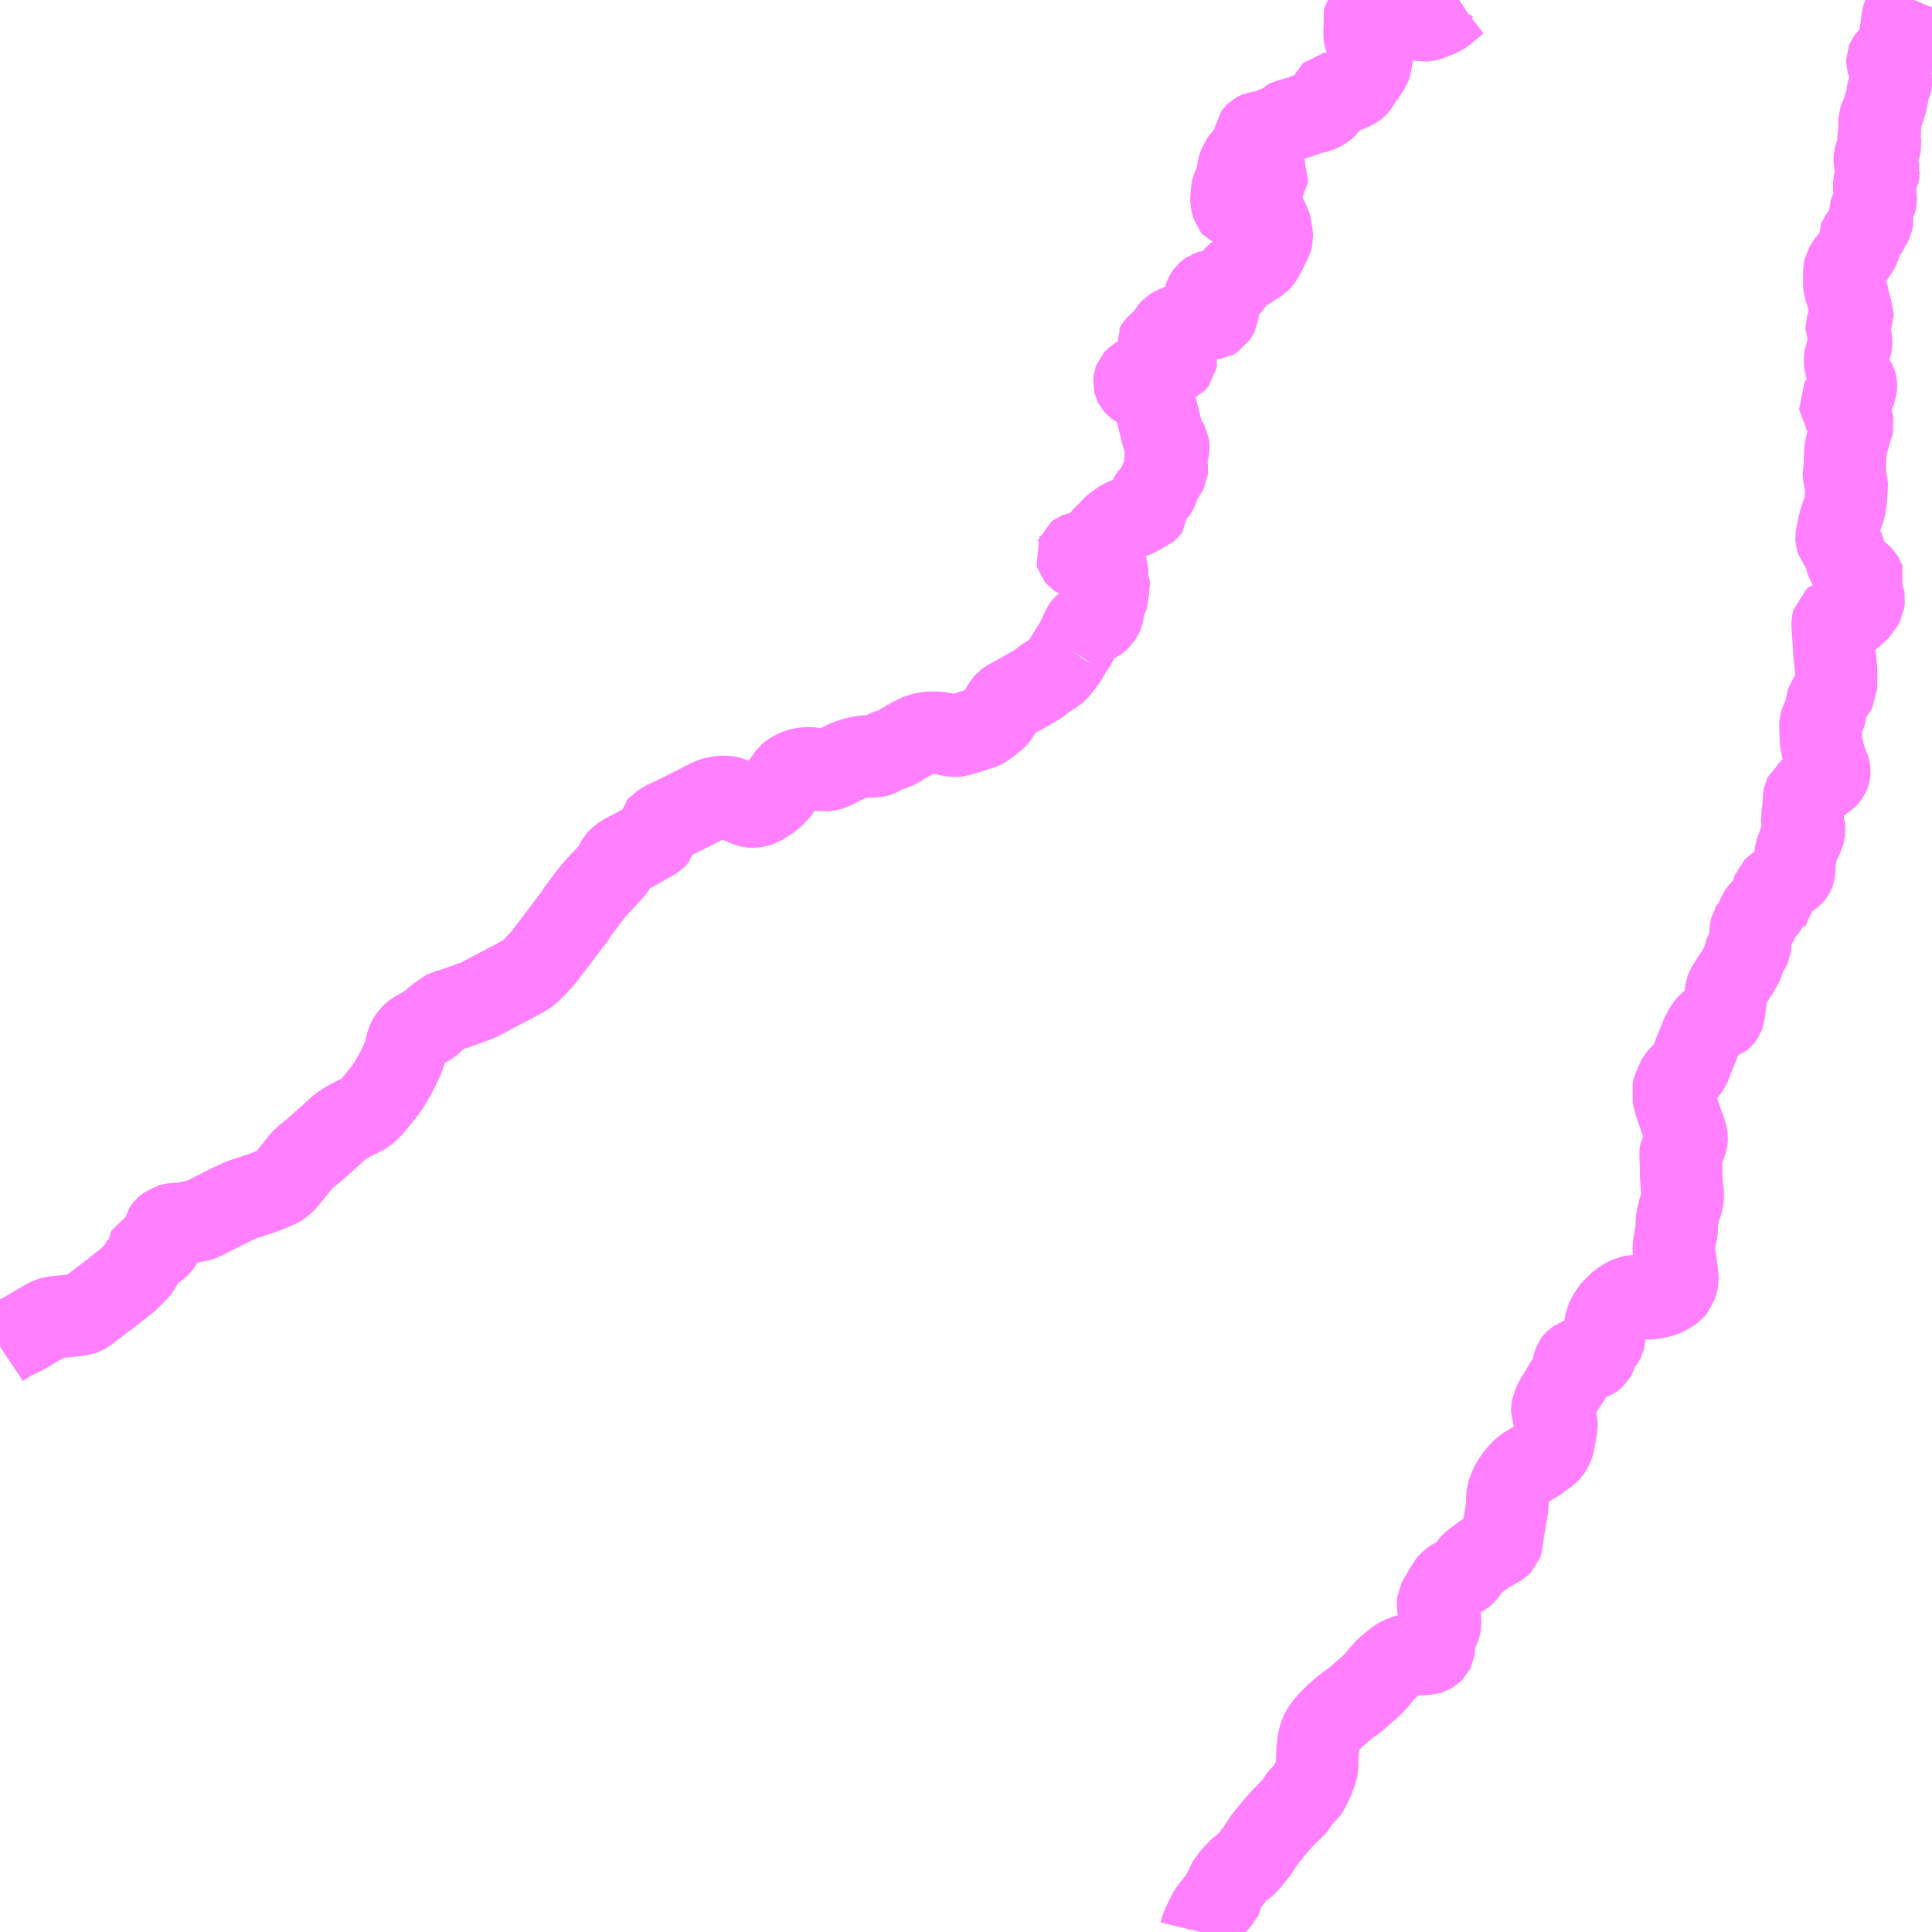 <?xml version="1.0" encoding="UTF-8"?>
<svg  xmlns="http://www.w3.org/2000/svg" xmlns:xlink="http://www.w3.org/1999/xlink" xmlns:go="http://purl.org/svgmap/profile" property="N07_001,N07_002,N07_003,N07_004,N07_005,N07_006,N07_007" viewBox="13833.984 -3832.031 17.578 17.578" go:dataArea="13833.984375 -3832.03125 17.578125 17.578125" >
<globalCoordinateSystem srsName="http://purl.org/crs/84" transform="matrix(100.0,0.0,0.0,-100.0,0.0,0.0)" />
<defs>
 <g id="p0" >
  <circle cx="0.0" cy="0.0" r="3" stroke="green" stroke-width="0.75" vector-effect="non-scaling-stroke" />
 </g>
</defs>
<g fill="none" fill-rule="evenodd" stroke="#FF00FF" stroke-width="0.75" opacity="0.5" vector-effect="non-scaling-stroke" stroke-linejoin="bevel" >
<path content="1,新潟交通佐渡（株）,内海府線,6.5,4.0,4.0," xlink:title="1" d="M13843.729,-3826.113L13843.768,-3826.176L13843.79,-3826.217L13843.836,-3826.318L13843.846,-3826.332L13843.857,-3826.344L13843.865,-3826.35L13843.874,-3826.355L13843.883,-3826.359L13843.899,-3826.363L13843.911,-3826.364L13843.933,-3826.369L13843.951,-3826.376L13843.967,-3826.384L13843.975,-3826.39L13843.986,-3826.401L13843.998,-3826.416L13844.01,-3826.433L13844.014,-3826.442L13844.018,-3826.459L13844.019,-3826.47L13844.019,-3826.484L13844.01,-3826.513L13844.007,-3826.524L13844.007,-3826.533L13844.009,-3826.539L13844.013,-3826.546L13844.021,-3826.553L13844.038,-3826.568L13844.051,-3826.583L13844.055,-3826.59L13844.061,-3826.61L13844.061,-3826.647L13844.064,-3826.664L13844.067,-3826.677L13844.071,-3826.689L13844.073,-3826.697L13844.071,-3826.724L13844.068,-3826.729L13844.064,-3826.733L13844.06,-3826.735L13844.058,-3826.737L13844.048,-3826.741L13844.039,-3826.746L13844.029,-3826.75L13844.018,-3826.757L13844.008,-3826.766L13843.999,-3826.779L13843.99,-3826.793L13843.974,-3826.822L13843.958,-3826.844L13843.951,-3826.853L13843.929,-3826.88L13843.911,-3826.9L13843.899,-3826.912L13843.886,-3826.921L13843.863,-3826.934L13843.844,-3826.943L13843.824,-3826.951L13843.798,-3826.961L13843.79,-3826.965L13843.783,-3826.97L13843.778,-3826.976L13843.776,-3826.983L13843.778,-3826.987L13843.779,-3826.99L13843.783,-3826.993L13843.788,-3826.995L13843.793,-3826.996L13843.799,-3826.996L13843.806,-3826.992L13843.816,-3826.983L13843.827,-3826.972L13843.838,-3826.966L13843.853,-3826.961L13843.872,-3826.955L13843.916,-3826.94L13843.926,-3826.934L13843.956,-3826.909L13843.963,-3826.902L13843.985,-3826.88L13844.02,-3826.848L13844.036,-3826.832L13844.04,-3826.829L13844.047,-3826.827L13844.052,-3826.827L13844.055,-3826.827L13844.057,-3826.83L13844.058,-3826.835L13844.058,-3826.841L13844.054,-3826.853L13844.051,-3826.864L13844.047,-3826.871L13844.035,-3826.881L13844.004,-3826.902L13843.947,-3826.946L13843.925,-3826.966L13843.911,-3826.979L13843.905,-3826.986L13843.904,-3826.99L13843.903,-3826.993L13843.904,-3826.996L13843.906,-3826.999L13843.913,-3827.005L13843.929,-3827.017L13843.95,-3827.032L13843.962,-3827.039L13843.979,-3827.048L13843.992,-3827.056L13844.006,-3827.068L13844.013,-3827.081L13844.015,-3827.086L13844.017,-3827.097L13844.015,-3827.109L13844.014,-3827.121L13844.014,-3827.125L13844.016,-3827.133L13844.022,-3827.141L13844.029,-3827.149L13844.065,-3827.179L13844.079,-3827.194L13844.097,-3827.22L13844.109,-3827.231L13844.117,-3827.238L13844.137,-3827.253L13844.166,-3827.274L13844.188,-3827.289L13844.204,-3827.299L13844.222,-3827.307L13844.246,-3827.314L13844.276,-3827.323L13844.315,-3827.336L13844.334,-3827.345L13844.35,-3827.355L13844.373,-3827.372L13844.387,-3827.38L13844.401,-3827.385L13844.427,-3827.397L13844.431,-3827.4L13844.435,-3827.404L13844.438,-3827.408L13844.438,-3827.414L13844.437,-3827.419L13844.428,-3827.436L13844.426,-3827.441L13844.427,-3827.451L13844.432,-3827.464L13844.436,-3827.477L13844.439,-3827.489L13844.444,-3827.5L13844.45,-3827.51L13844.458,-3827.521L13844.472,-3827.533L13844.486,-3827.544L13844.497,-3827.552L13844.502,-3827.559L13844.507,-3827.569L13844.511,-3827.578L13844.542,-3827.656L13844.551,-3827.678L13844.559,-3827.691L13844.573,-3827.711L13844.589,-3827.733L13844.595,-3827.741L13844.6,-3827.751L13844.601,-3827.761L13844.6,-3827.769L13844.594,-3827.795L13844.59,-3827.816L13844.586,-3827.845L13844.585,-3827.858L13844.587,-3827.867L13844.601,-3827.901L13844.608,-3827.922L13844.612,-3827.942L13844.615,-3827.964L13844.615,-3827.975L13844.614,-3827.983L13844.61,-3827.99L13844.603,-3827.999L13844.584,-3828.022L13844.574,-3828.04L13844.566,-3828.059L13844.557,-3828.088L13844.538,-3828.168L13844.519,-3828.245L13844.504,-3828.304L13844.483,-3828.371L13844.476,-3828.396L13844.471,-3828.414L13844.466,-3828.426L13844.46,-3828.435L13844.454,-3828.441L13844.442,-3828.449L13844.388,-3828.481L13844.365,-3828.494L13844.326,-3828.519L13844.316,-3828.528L13844.31,-3828.535L13844.307,-3828.541L13844.304,-3828.553L13844.305,-3828.565L13844.308,-3828.573L13844.316,-3828.582L13844.325,-3828.59L13844.336,-3828.597L13844.345,-3828.601L13844.351,-3828.602L13844.358,-3828.603L13844.364,-3828.602L13844.377,-3828.599L13844.389,-3828.594L13844.404,-3828.587L13844.42,-3828.582L13844.442,-3828.582L13844.473,-3828.582L13844.481,-3828.583L13844.486,-3828.585L13844.49,-3828.589L13844.493,-3828.594L13844.492,-3828.607L13844.485,-3828.626L13844.485,-3828.638L13844.489,-3828.648L13844.498,-3828.662L13844.51,-3828.671L13844.518,-3828.682L13844.52,-3828.715L13844.523,-3828.722L13844.533,-3828.727L13844.544,-3828.731L13844.546,-3828.732L13844.568,-3828.732L13844.645,-3828.733L13844.668,-3828.736L13844.676,-3828.74L13844.681,-3828.745L13844.684,-3828.749L13844.685,-3828.755L13844.684,-3828.762L13844.68,-3828.769L13844.675,-3828.773L13844.668,-3828.778L13844.659,-3828.784L13844.64,-3828.793L13844.621,-3828.801L13844.608,-3828.808L13844.59,-3828.821L13844.579,-3828.827L13844.569,-3828.831L13844.555,-3828.834L13844.543,-3828.836L13844.523,-3828.84L13844.512,-3828.846L13844.507,-3828.848L13844.503,-3828.852L13844.499,-3828.857L13844.499,-3828.86L13844.498,-3828.865L13844.501,-3828.87L13844.504,-3828.876L13844.507,-3828.88L13844.514,-3828.887L13844.53,-3828.903L13844.554,-3828.923L13844.59,-3828.952L13844.602,-3828.964L13844.609,-3828.975L13844.619,-3828.997L13844.627,-3829.013L13844.632,-3829.021L13844.641,-3829.032L13844.647,-3829.038L13844.654,-3829.042L13844.68,-3829.055L13844.705,-3829.066L13844.719,-3829.072L13844.737,-3829.076L13844.752,-3829.077L13844.773,-3829.083L13844.791,-3829.09L13844.795,-3829.095L13844.801,-3829.105L13844.805,-3829.117L13844.808,-3829.123L13844.813,-3829.129L13844.819,-3829.133L13844.824,-3829.136L13844.829,-3829.138L13844.836,-3829.139L13844.843,-3829.14L13844.852,-3829.139L13844.869,-3829.139L13844.886,-3829.14L13844.904,-3829.144L13844.925,-3829.149L13844.929,-3829.15L13844.941,-3829.157L13844.948,-3829.163L13844.953,-3829.167L13844.957,-3829.169L13844.96,-3829.17L13844.964,-3829.17L13844.968,-3829.169L13844.972,-3829.166L13844.987,-3829.153L13844.997,-3829.144L13845.005,-3829.139L13845.015,-3829.136L13845.024,-3829.136L13845.03,-3829.137L13845.036,-3829.14L13845.041,-3829.143L13845.057,-3829.167L13845.063,-3829.179L13845.064,-3829.186L13845.063,-3829.194L13845.061,-3829.202L13845.049,-3829.22L13845.042,-3829.23L13845.039,-3829.233L13845.028,-3829.241L13845.024,-3829.243L13845.019,-3829.246L13845.016,-3829.247L13845.009,-3829.248L13845.002,-3829.248L13844.995,-3829.247L13844.975,-3829.246L13844.971,-3829.247L13844.967,-3829.247L13844.958,-3829.25L13844.951,-3829.254L13844.947,-3829.257L13844.945,-3829.262L13844.943,-3829.266L13844.941,-3829.273L13844.939,-3829.284L13844.941,-3829.302L13844.944,-3829.319L13844.947,-3829.327L13844.95,-3829.336L13844.955,-3829.346L13844.965,-3829.36L13844.973,-3829.367L13844.98,-3829.374L13844.987,-3829.379L13844.994,-3829.381L13845,-3829.384L13845.008,-3829.385L13845.017,-3829.386L13845.031,-3829.387L13845.059,-3829.389L13845.111,-3829.395L13845.128,-3829.398L13845.143,-3829.403L13845.156,-3829.409L13845.167,-3829.417L13845.174,-3829.423L13845.178,-3829.431L13845.18,-3829.437L13845.187,-3829.455L13845.192,-3829.473L13845.2,-3829.491L13845.204,-3829.499L13845.217,-3829.511L13845.228,-3829.523L13845.239,-3829.532L13845.261,-3829.544L13845.285,-3829.558L13845.313,-3829.575L13845.351,-3829.596L13845.379,-3829.614L13845.435,-3829.649L13845.449,-3829.663L13845.462,-3829.68L13845.472,-3829.696L13845.486,-3829.722L13845.5,-3829.747L13845.514,-3829.779L13845.534,-3829.818L13845.552,-3829.854L13845.556,-3829.87L13845.555,-3829.894L13845.551,-3829.913L13845.541,-3829.974L13845.534,-3830.003L13845.528,-3830.013L13845.522,-3830.022L13845.509,-3830.033L13845.502,-3830.042L13845.497,-3830.05L13845.492,-3830.064L13845.487,-3830.075L13845.479,-3830.099L13845.478,-3830.109L13845.473,-3830.141L13845.468,-3830.165L13845.465,-3830.187L13845.461,-3830.2L13845.456,-3830.209L13845.448,-3830.218L13845.44,-3830.229L13845.435,-3830.24L13845.432,-3830.247L13845.431,-3830.253L13845.431,-3830.26L13845.432,-3830.265L13845.435,-3830.272L13845.443,-3830.288L13845.451,-3830.305L13845.466,-3830.341L13845.475,-3830.361L13845.485,-3830.379L13845.501,-3830.401L13845.509,-3830.413L13845.513,-3830.419L13845.514,-3830.427L13845.512,-3830.431L13845.508,-3830.44L13845.506,-3830.442L13845.505,-3830.445L13845.5,-3830.449L13845.497,-3830.452L13845.492,-3830.455L13845.485,-3830.458L13845.476,-3830.461L13845.464,-3830.463L13845.447,-3830.463L13845.429,-3830.462L13845.414,-3830.461L13845.399,-3830.46L13845.389,-3830.458L13845.38,-3830.456L13845.37,-3830.453L13845.361,-3830.449L13845.356,-3830.445L13845.349,-3830.438L13845.335,-3830.412L13845.33,-3830.403L13845.322,-3830.394L13845.303,-3830.378L13845.281,-3830.364L13845.266,-3830.353L13845.259,-3830.343L13845.246,-3830.32L13845.237,-3830.308L13845.233,-3830.3L13845.229,-3830.288L13845.225,-3830.26L13845.221,-3830.249L13845.218,-3830.241L13845.215,-3830.227L13845.212,-3830.213L13845.213,-3830.196L13845.215,-3830.185L13845.217,-3830.172L13845.227,-3830.153L13845.228,-3830.148L13845.225,-3830.144L13845.221,-3830.141L13845.218,-3830.14L13845.212,-3830.141L13845.207,-3830.143L13845.202,-3830.149L13845.199,-3830.159L13845.195,-3830.171L13845.19,-3830.197L13845.188,-3830.208L13845.188,-3830.223L13845.19,-3830.246L13845.192,-3830.272L13845.195,-3830.299L13845.199,-3830.316L13845.209,-3830.342L13845.221,-3830.368L13845.233,-3830.389L13845.244,-3830.412L13845.247,-3830.424L13845.248,-3830.434L13845.248,-3830.44L13845.247,-3830.472L13845.248,-3830.481L13845.251,-3830.497L13845.256,-3830.515L13845.261,-3830.527L13845.268,-3830.54L13845.275,-3830.557L13845.283,-3830.57L13845.291,-3830.581L13845.299,-3830.589L13845.308,-3830.599L13845.317,-3830.609L13845.354,-3830.644L13845.363,-3830.652L13845.38,-3830.67L13845.388,-3830.684L13845.391,-3830.69L13845.396,-3830.706L13845.399,-3830.722L13845.401,-3830.741L13845.403,-3830.782L13845.405,-3830.795L13845.405,-3830.803L13845.406,-3830.809L13845.408,-3830.812L13845.412,-3830.816L13845.418,-3830.819L13845.43,-3830.824L13845.435,-3830.825L13845.444,-3830.827L13845.483,-3830.832L13845.487,-3830.833L13845.501,-3830.838L13845.529,-3830.844L13845.538,-3830.845L13845.545,-3830.848L13845.577,-3830.866L13845.587,-3830.87L13845.626,-3830.883L13845.645,-3830.892L13845.663,-3830.907L13845.675,-3830.923L13845.686,-3830.928L13845.738,-3830.946L13845.785,-3830.959L13845.793,-3830.961L13845.839,-3830.976L13845.851,-3830.981L13845.88,-3830.992L13845.907,-3831.001L13845.95,-3831.01L13845.97,-3831.015L13846.002,-3831.028L13846.023,-3831.04L13846.041,-3831.054L13846.057,-3831.07L13846.065,-3831.082L13846.074,-3831.098L13846.078,-3831.115L13846.079,-3831.135L13846.077,-3831.155L13846.078,-3831.16L13846.081,-3831.167L13846.089,-3831.174L13846.097,-3831.181L13846.107,-3831.183L13846.119,-3831.185L13846.176,-3831.189L13846.216,-3831.196L13846.239,-3831.201L13846.257,-3831.209L13846.279,-3831.218L13846.306,-3831.232L13846.318,-3831.239L13846.328,-3831.247L13846.337,-3831.258L13846.349,-3831.277L13846.371,-3831.314L13846.407,-3831.362L13846.42,-3831.383L13846.448,-3831.428L13846.452,-3831.438L13846.454,-3831.446L13846.456,-3831.461L13846.459,-3831.479L13846.464,-3831.51L13846.465,-3831.518L13846.465,-3831.532L13846.463,-3831.544L13846.46,-3831.564L13846.458,-3831.578L13846.459,-3831.59L13846.46,-3831.616L13846.459,-3831.622L13846.458,-3831.63L13846.455,-3831.636L13846.451,-3831.644L13846.446,-3831.649L13846.435,-3831.661L13846.407,-3831.682L13846.404,-3831.688L13846.401,-3831.7L13846.399,-3831.728L13846.399,-3831.749L13846.4,-3831.765L13846.4,-3831.773L13846.402,-3831.796L13846.402,-3831.857L13846.402,-3831.87L13846.402,-3831.89L13846.403,-3831.896L13846.406,-3831.9L13846.41,-3831.903L13846.416,-3831.906L13846.424,-3831.907L13846.434,-3831.906L13846.444,-3831.903L13846.452,-3831.901L13846.456,-3831.899L13846.486,-3831.888L13846.53,-3831.869L13846.543,-3831.864L13846.547,-3831.863L13846.553,-3831.863L13846.558,-3831.864L13846.563,-3831.866L13846.567,-3831.87L13846.569,-3831.874L13846.57,-3831.877L13846.571,-3831.879L13846.571,-3831.885L13846.569,-3831.889L13846.565,-3831.896L13846.558,-3831.902L13846.545,-3831.911L13846.526,-3831.924L13846.51,-3831.936L13846.499,-3831.945L13846.491,-3831.953L13846.486,-3831.961L13846.484,-3831.966L13846.482,-3831.971L13846.481,-3831.978L13846.482,-3831.99L13846.482,-3832.01L13846.482,-3832.027L13846.482,-3832.031M13846.548,-3832.031L13846.564,-3832.018L13846.584,-3832.001L13846.593,-3831.994L13846.602,-3831.99L13846.619,-3831.988L13846.627,-3831.986L13846.681,-3831.986L13846.703,-3831.981L13846.785,-3831.958L13846.812,-3831.949L13846.822,-3831.945L13846.834,-3831.937L13846.842,-3831.928L13846.85,-3831.919"/>
<path content="1,新潟交通佐渡（株）,内海府線,6.5,4.0,4.0," xlink:title="1" d="M13846.85,-3831.919L13846.868,-3831.882L13846.877,-3831.871L13846.888,-3831.862L13846.905,-3831.854L13846.923,-3831.848L13846.938,-3831.845L13846.963,-3831.847L13846.983,-3831.852L13847.015,-3831.865L13847.045,-3831.877L13847.065,-3831.884L13847.08,-3831.891L13847.096,-3831.899L13847.108,-3831.906L13847.124,-3831.918L13847.144,-3831.934L13847.167,-3831.954L13847.188,-3831.971L13847.204,-3831.985L13847.233,-3832.01L13847.251,-3832.024L13847.262,-3832.031M13851.402,-3832.031L13851.399,-3832.024L13851.394,-3832.01L13851.385,-3831.996L13851.376,-3831.978L13851.358,-3831.961L13851.338,-3831.943L13851.323,-3831.925L13851.314,-3831.915L13851.303,-3831.897L13851.296,-3831.87L13851.291,-3831.836L13851.284,-3831.779L13851.277,-3831.739L13851.264,-3831.665L13851.263,-3831.657L13851.254,-3831.62L13851.252,-3831.604L13851.25,-3831.586L13851.246,-3831.569L13851.242,-3831.558L13851.233,-3831.547L13851.222,-3831.54L13851.211,-3831.534L13851.203,-3831.53L13851.192,-3831.522L13851.177,-3831.508L13851.166,-3831.498L13851.158,-3831.486L13851.154,-3831.476L13851.154,-3831.471L13851.155,-3831.468L13851.155,-3831.463L13851.157,-3831.459L13851.162,-3831.45L13851.169,-3831.435L13851.172,-3831.427L13851.176,-3831.405L13851.183,-3831.351L13851.186,-3831.329L13851.188,-3831.319L13851.19,-3831.309L13851.189,-3831.291L13851.188,-3831.284L13851.185,-3831.271L13851.175,-3831.246L13851.17,-3831.23L13851.162,-3831.204L13851.159,-3831.19L13851.156,-3831.159L13851.15,-3831.135L13851.147,-3831.113L13851.133,-3831.069L13851.124,-3831.041L13851.106,-3830.99L13851.098,-3830.972L13851.092,-3830.955L13851.09,-3830.949L13851.084,-3830.931L13851.083,-3830.914L13851.082,-3830.902L13851.084,-3830.886L13851.085,-3830.878L13851.088,-3830.862L13851.089,-3830.85L13851.088,-3830.836L13851.081,-3830.804L13851.076,-3830.781L13851.076,-3830.773L13851.078,-3830.765L13851.082,-3830.751L13851.087,-3830.737L13851.09,-3830.725L13851.091,-3830.716L13851.09,-3830.711L13851.089,-3830.707L13851.08,-3830.684L13851.06,-3830.646L13851.057,-3830.64L13851.053,-3830.631L13851.046,-3830.615L13851.042,-3830.597L13851.041,-3830.583L13851.041,-3830.571L13851.042,-3830.565L13851.044,-3830.557L13851.045,-3830.549L13851.056,-3830.528L13851.067,-3830.505L13851.072,-3830.492L13851.074,-3830.483L13851.075,-3830.477L13851.074,-3830.473L13851.074,-3830.47L13851.073,-3830.458L13851.072,-3830.446L13851.07,-3830.436L13851.062,-3830.422L13851.054,-3830.41L13851.053,-3830.409L13851.051,-3830.405L13851.043,-3830.388L13851.04,-3830.381L13851.039,-3830.379L13851.038,-3830.376L13851.037,-3830.372L13851.037,-3830.369L13851.037,-3830.334L13851.037,-3830.307L13851.037,-3830.297L13851.04,-3830.284L13851.047,-3830.259L13851.05,-3830.238L13851.05,-3830.214L13851.048,-3830.2L13851.047,-3830.196L13851.046,-3830.191L13851.043,-3830.185L13851.031,-3830.162L13851.015,-3830.132L13850.999,-3830.099L13850.995,-3830.088L13850.995,-3830.086L13850.994,-3830.083L13850.995,-3830.079L13850.997,-3830.075L13851,-3830.069L13851.009,-3830.057L13851.015,-3830.047L13851.018,-3830.04L13851.019,-3830.031L13851.018,-3830.023L13851.016,-3830.019L13851.015,-3830.014L13851.013,-3830.01L13851.009,-3830.003L13850.999,-3829.988L13850.99,-3829.975L13850.976,-3829.945L13850.97,-3829.931L13850.968,-3829.927L13850.963,-3829.921L13850.945,-3829.905L13850.917,-3829.878L13850.906,-3829.867L13850.903,-3829.863L13850.899,-3829.853L13850.9,-3829.845L13850.904,-3829.835L13850.907,-3829.821L13850.908,-3829.809L13850.904,-3829.797L13850.895,-3829.776L13850.886,-3829.759L13850.882,-3829.753L13850.88,-3829.75L13850.853,-3829.711L13850.83,-3829.673L13850.822,-3829.66L13850.801,-3829.642L13850.79,-3829.628L13850.775,-3829.6L13850.768,-3829.588L13850.766,-3829.58L13850.764,-3829.537L13850.763,-3829.519L13850.763,-3829.499L13850.762,-3829.489L13850.759,-3829.472L13850.761,-3829.459L13850.763,-3829.451L13850.764,-3829.438L13850.765,-3829.429L13850.77,-3829.409L13850.772,-3829.402L13850.776,-3829.39L13850.784,-3829.371L13850.79,-3829.356L13850.795,-3829.337L13850.798,-3829.31L13850.804,-3829.284L13850.81,-3829.266L13850.817,-3829.248L13850.823,-3829.223L13850.826,-3829.207L13850.833,-3829.191L13850.838,-3829.178L13850.838,-3829.166L13850.838,-3829.162L13850.834,-3829.151L13850.821,-3829.13L13850.808,-3829.108L13850.803,-3829.098L13850.792,-3829.076L13850.787,-3829.056L13850.785,-3829.05L13850.785,-3829.044L13850.798,-3829.013L13850.808,-3828.994L13850.82,-3828.965L13850.827,-3828.936L13850.827,-3828.905L13850.823,-3828.888L13850.808,-3828.854L13850.799,-3828.838L13850.78,-3828.805L13850.775,-3828.792L13850.772,-3828.774L13850.771,-3828.753L13850.772,-3828.733L13850.774,-3828.715L13850.776,-3828.708L13850.78,-3828.692L13850.788,-3828.666L13850.796,-3828.649L13850.798,-3828.642L13850.798,-3828.634L13850.786,-3828.603L13850.785,-3828.596L13850.788,-3828.591L13850.793,-3828.587L13850.798,-3828.585L13850.807,-3828.582L13850.823,-3828.58L13850.837,-3828.577L13850.848,-3828.572L13850.855,-3828.566L13850.861,-3828.559L13850.866,-3828.548L13850.869,-3828.538L13850.87,-3828.53L13850.87,-3828.519L13850.869,-3828.508L13850.865,-3828.492L13850.86,-3828.474L13850.851,-3828.446L13850.843,-3828.434L13850.835,-3828.426L13850.823,-3828.419L13850.803,-3828.406L13850.781,-3828.389L13850.768,-3828.382L13850.758,-3828.378L13850.743,-3828.374L13850.733,-3828.371L13850.727,-3828.367L13850.724,-3828.362L13850.725,-3828.355L13850.729,-3828.349L13850.743,-3828.334L13850.76,-3828.317L13850.765,-3828.309L13850.767,-3828.298L13850.766,-3828.287L13850.765,-3828.277L13850.764,-3828.269L13850.767,-3828.261L13850.772,-3828.255L13850.783,-3828.245L13850.788,-3828.242L13850.808,-3828.227L13850.821,-3828.217L13850.83,-3828.206L13850.836,-3828.197L13850.839,-3828.186L13850.84,-3828.178L13850.841,-3828.173L13850.838,-3828.159L13850.83,-3828.14L13850.824,-3828.125L13850.818,-3828.106L13850.812,-3828.083L13850.808,-3828.069L13850.806,-3828.058L13850.797,-3828.027L13850.793,-3828.014L13850.778,-3827.961L13850.777,-3827.951L13850.774,-3827.927L13850.77,-3827.836L13850.77,-3827.798L13850.769,-3827.768L13850.765,-3827.749L13850.762,-3827.732L13850.76,-3827.723L13850.76,-3827.716L13850.76,-3827.709L13850.762,-3827.698L13850.766,-3827.685L13850.773,-3827.67L13850.78,-3827.655L13850.786,-3827.624L13850.786,-3827.609L13850.784,-3827.584L13850.78,-3827.515L13850.777,-3827.486L13850.769,-3827.417L13850.75,-3827.366L13850.728,-3827.3L13850.718,-3827.263L13850.695,-3827.156L13850.693,-3827.142L13850.694,-3827.125L13850.699,-3827.11L13850.708,-3827.099L13850.726,-3827.082L13850.743,-3827.064L13850.752,-3827.046L13850.764,-3827.013L13850.781,-3826.946L13850.788,-3826.924L13850.793,-3826.911L13850.801,-3826.898L13850.812,-3826.885L13850.835,-3826.865L13850.868,-3826.834L13850.898,-3826.808L13850.923,-3826.786L13850.93,-3826.779L13850.934,-3826.772L13850.937,-3826.763L13850.932,-3826.748L13850.924,-3826.738L13850.913,-3826.725L13850.907,-3826.719L13850.901,-3826.711L13850.898,-3826.705L13850.895,-3826.694L13850.893,-3826.684L13850.894,-3826.67L13850.901,-3826.655L13850.909,-3826.638L13850.937,-3826.6L13850.941,-3826.59L13850.942,-3826.584L13850.938,-3826.55L13850.915,-3826.505L13850.85,-3826.441L13850.826,-3826.425L13850.778,-3826.411L13850.714,-3826.41L13850.684,-3826.404L13850.664,-3826.387L13850.66,-3826.372L13850.658,-3826.363L13850.658,-3826.356L13850.658,-3826.347L13850.659,-3826.334L13850.667,-3826.212L13850.675,-3826.083L13850.681,-3826.016L13850.683,-3826.006L13850.686,-3825.972L13850.688,-3825.959L13850.691,-3825.897L13850.689,-3825.769L13850.675,-3825.744L13850.653,-3825.719L13850.617,-3825.676L13850.61,-3825.647L13850.605,-3825.634L13850.603,-3825.617L13850.596,-3825.557L13850.584,-3825.526L13850.565,-3825.491L13850.553,-3825.463L13850.548,-3825.448L13850.547,-3825.437L13850.548,-3825.389L13850.55,-3825.348L13850.551,-3825.323L13850.55,-3825.309L13850.55,-3825.302L13850.553,-3825.283L13850.557,-3825.26L13850.561,-3825.243L13850.57,-3825.2L13850.576,-3825.173L13850.583,-3825.142L13850.585,-3825.127L13850.586,-3825.121L13850.589,-3825.113L13850.598,-3825.094L13850.604,-3825.084L13850.609,-3825.074L13850.612,-3825.067L13850.619,-3825.054L13850.622,-3825.044L13850.624,-3825.037L13850.627,-3825.026L13850.628,-3825.018L13850.629,-3825.01L13850.628,-3825.003L13850.626,-3824.993L13850.622,-3824.983L13850.617,-3824.976L13850.612,-3824.97L13850.601,-3824.959L13850.587,-3824.947L13850.557,-3824.925L13850.548,-3824.919L13850.542,-3824.912L13850.529,-3824.904L13850.509,-3824.89L13850.491,-3824.876L13850.474,-3824.862L13850.458,-3824.847L13850.438,-3824.827L13850.427,-3824.816L13850.407,-3824.801L13850.401,-3824.788L13850.398,-3824.771L13850.397,-3824.743L13850.395,-3824.712L13850.394,-3824.691L13850.388,-3824.678L13850.388,-3824.66L13850.386,-3824.631L13850.384,-3824.608L13850.382,-3824.578L13850.381,-3824.567L13850.381,-3824.559L13850.383,-3824.553L13850.389,-3824.539L13850.395,-3824.526L13850.397,-3824.519L13850.399,-3824.513L13850.399,-3824.506L13850.4,-3824.499L13850.398,-3824.485L13850.398,-3824.48L13850.398,-3824.476L13850.398,-3824.469L13850.397,-3824.459L13850.391,-3824.441L13850.381,-3824.415L13850.356,-3824.37L13850.353,-3824.362L13850.351,-3824.352L13850.341,-3824.325L13850.334,-3824.307L13850.33,-3824.298L13850.328,-3824.29L13850.326,-3824.284L13850.324,-3824.278L13850.323,-3824.272L13850.32,-3824.245L13850.319,-3824.233L13850.317,-3824.224L13850.314,-3824.215L13850.313,-3824.205L13850.312,-3824.196L13850.311,-3824.184L13850.309,-3824.175L13850.307,-3824.166L13850.307,-3824.157L13850.308,-3824.148L13850.308,-3824.142L13850.309,-3824.135L13850.309,-3824.125L13850.309,-3824.115L13850.309,-3824.109L13850.308,-3824.104L13850.307,-3824.099L13850.304,-3824.091L13850.299,-3824.082L13850.294,-3824.075L13850.287,-3824.068L13850.271,-3824.056L13850.261,-3824.05L13850.249,-3824.043L13850.237,-3824.037L13850.227,-3824.03L13850.215,-3824.021L13850.209,-3824.016L13850.191,-3824.002L13850.182,-3823.992L13850.172,-3823.984L13850.157,-3823.972L13850.134,-3823.954L13850.126,-3823.947L13850.118,-3823.939L13850.114,-3823.927L13850.116,-3823.884L13850.111,-3823.846L13850.112,-3823.838L13850.111,-3823.834L13850.11,-3823.827L13850.107,-3823.823L13850.106,-3823.819L13850.101,-3823.815L13850.095,-3823.812L13850.088,-3823.808L13850.079,-3823.805L13850.072,-3823.8L13850.06,-3823.79L13850.041,-3823.773L13850.022,-3823.756L13850.007,-3823.743L13849.998,-3823.734L13849.993,-3823.728L13849.988,-3823.719L13849.982,-3823.71L13849.979,-3823.702L13849.977,-3823.696L13849.976,-3823.691L13849.975,-3823.685L13849.976,-3823.678L13849.977,-3823.674L13849.978,-3823.669L13849.978,-3823.664L13849.977,-3823.658L13849.975,-3823.652L13849.973,-3823.648L13849.969,-3823.643L13849.965,-3823.638L13849.96,-3823.633L13849.955,-3823.63L13849.949,-3823.627L13849.942,-3823.622L13849.934,-3823.617L13849.928,-3823.612L13849.924,-3823.604L13849.919,-3823.596L13849.917,-3823.587L13849.914,-3823.576L13849.912,-3823.555L13849.911,-3823.535L13849.908,-3823.471L13849.908,-3823.447L13849.908,-3823.432L13849.906,-3823.417L13849.902,-3823.408L13849.897,-3823.4L13849.888,-3823.391L13849.878,-3823.38L13849.871,-3823.372L13849.864,-3823.36L13849.86,-3823.35L13849.852,-3823.312L13849.844,-3823.287L13849.839,-3823.272L13849.829,-3823.251L13849.795,-3823.191L13849.783,-3823.171L13849.762,-3823.142L13849.743,-3823.113L13849.728,-3823.09L13849.715,-3823.068L13849.704,-3823.052L13849.696,-3823.038L13849.692,-3823.026L13849.684,-3822.979L13849.683,-3822.956L13849.682,-3822.927L13849.679,-3822.899L13849.676,-3822.871L13849.672,-3822.834L13849.67,-3822.81L13849.663,-3822.793L13849.653,-3822.777L13849.648,-3822.771L13849.638,-3822.763L13849.632,-3822.761L13849.615,-3822.754L13849.604,-3822.751L13849.581,-3822.744L13849.566,-3822.738L13849.547,-3822.725L13849.536,-3822.717L13849.525,-3822.706L13849.512,-3822.69L13849.493,-3822.662L13849.47,-3822.618L13849.451,-3822.572L13849.425,-3822.506L13849.407,-3822.462L13849.385,-3822.405L13849.357,-3822.334L13849.347,-3822.315L13849.332,-3822.296L13849.317,-3822.281L13849.289,-3822.256L13849.272,-3822.239L13849.257,-3822.222L13849.247,-3822.205L13849.239,-3822.19L13849.234,-3822.174L13849.217,-3822.146L13849.203,-3822.088L13849.214,-3822.043L13849.217,-3822.024L13849.222,-3822.007L13849.235,-3821.967L13849.242,-3821.947L13849.257,-3821.902L13849.285,-3821.822L13849.296,-3821.791L13849.317,-3821.734L13849.322,-3821.72L13849.324,-3821.709L13849.329,-3821.692L13849.33,-3821.682L13849.329,-3821.665L13849.328,-3821.654L13849.325,-3821.64L13849.322,-3821.633L13849.309,-3821.61L13849.283,-3821.566L13849.277,-3821.555L13849.275,-3821.542L13849.274,-3821.531L13849.275,-3821.513L13849.275,-3821.504L13849.276,-3821.483L13849.278,-3821.437L13849.279,-3821.41L13849.279,-3821.355L13849.281,-3821.308L13849.285,-3821.249L13849.289,-3821.215L13849.293,-3821.185L13849.294,-3821.171L13849.294,-3821.145L13849.293,-3821.132L13849.29,-3821.108L13849.285,-3821.09L13849.278,-3821.071L13849.267,-3821.038L13849.263,-3821.024L13849.259,-3821.012L13849.255,-3820.995L13849.247,-3820.957L13849.244,-3820.941L13849.243,-3820.936L13849.241,-3820.915L13849.24,-3820.906L13849.24,-3820.898L13849.239,-3820.848L13849.238,-3820.824L13849.231,-3820.796L13849.229,-3820.788L13849.222,-3820.75L13849.219,-3820.731L13849.215,-3820.706L13849.213,-3820.682L13849.213,-3820.662L13849.214,-3820.651L13849.214,-3820.647L13849.218,-3820.614L13849.22,-3820.601L13849.229,-3820.546L13849.233,-3820.51L13849.239,-3820.468L13849.245,-3820.417L13849.246,-3820.387L13849.242,-3820.363L13849.237,-3820.349L13849.229,-3820.323L13849.207,-3820.297L13849.184,-3820.28L13849.159,-3820.266L13849.139,-3820.254L13849.113,-3820.244L13849.09,-3820.236L13849.06,-3820.229L13849.041,-3820.224L13849.02,-3820.222L13849.001,-3820.219L13848.984,-3820.218L13848.964,-3820.219L13848.942,-3820.221L13848.897,-3820.232L13848.873,-3820.235L13848.859,-3820.237L13848.846,-3820.237L13848.829,-3820.235L13848.82,-3820.233L13848.806,-3820.226L13848.799,-3820.223L13848.775,-3820.212L13848.752,-3820.197L13848.726,-3820.181L13848.71,-3820.167L13848.698,-3820.154L13848.651,-3820.106L13848.646,-3820.1L13848.632,-3820.077L13848.621,-3820.059L13848.614,-3820.049L13848.606,-3820.03L13848.598,-3820.007L13848.59,-3819.978L13848.588,-3819.96L13848.586,-3819.927L13848.585,-3819.905L13848.583,-3819.883L13848.582,-3819.861L13848.579,-3819.851L13848.577,-3819.842L13848.575,-3819.838L13848.572,-3819.834L13848.567,-3819.829L13848.562,-3819.822L13848.554,-3819.815L13848.539,-3819.801L13848.533,-3819.796L13848.527,-3819.789L13848.521,-3819.782L13848.516,-3819.774L13848.513,-3819.768L13848.51,-3819.758L13848.508,-3819.745L13848.505,-3819.732L13848.503,-3819.717L13848.5,-3819.704L13848.497,-3819.696L13848.493,-3819.689L13848.485,-3819.682L13848.478,-3819.677L13848.471,-3819.673L13848.465,-3819.67L13848.456,-3819.667L13848.445,-3819.665L13848.427,-3819.664L13848.403,-3819.665L13848.379,-3819.665L13848.367,-3819.665L13848.353,-3819.663L13848.342,-3819.661L13848.336,-3819.659L13848.331,-3819.657L13848.326,-3819.653L13848.321,-3819.65L13848.317,-3819.646L13848.314,-3819.643L13848.309,-3819.636L13848.305,-3819.625L13848.299,-3819.599L13848.296,-3819.576L13848.289,-3819.544L13848.283,-3819.525L13848.276,-3819.512L13848.265,-3819.493L13848.229,-3819.442L13848.178,-3819.356L13848.147,-3819.304L13848.131,-3819.277L13848.12,-3819.256L13848.117,-3819.242L13848.112,-3819.231L13848.108,-3819.211L13848.107,-3819.202L13848.107,-3819.192L13848.109,-3819.186L13848.121,-3819.161L13848.13,-3819.138L13848.139,-3819.106L13848.143,-3819.091L13848.145,-3819.078L13848.145,-3819.052L13848.128,-3818.956L13848.123,-3818.926L13848.119,-3818.907L13848.116,-3818.895L13848.111,-3818.881L13848.109,-3818.874L13848.105,-3818.864L13848.094,-3818.845L13848.085,-3818.832L13848.068,-3818.814L13848.048,-3818.798L13847.998,-3818.764L13847.979,-3818.748L13847.961,-3818.736L13847.927,-3818.716L13847.908,-3818.704L13847.889,-3818.693L13847.871,-3818.682L13847.852,-3818.669L13847.835,-3818.654L13847.822,-3818.64L13847.801,-3818.618L13847.783,-3818.598L13847.765,-3818.571L13847.747,-3818.543L13847.737,-3818.527L13847.724,-3818.498L13847.711,-3818.469L13847.703,-3818.442L13847.7,-3818.425L13847.699,-3818.409L13847.698,-3818.39L13847.699,-3818.364L13847.699,-3818.336L13847.693,-3818.293L13847.675,-3818.19L13847.653,-3818.054L13847.652,-3818.046L13847.649,-3818.019L13847.648,-3818.001L13847.646,-3817.992L13847.643,-3817.984L13847.638,-3817.979L13847.634,-3817.975L13847.618,-3817.965L13847.612,-3817.962L13847.601,-3817.956L13847.562,-3817.933L13847.556,-3817.93L13847.538,-3817.92L13847.484,-3817.887L13847.411,-3817.831L13847.392,-3817.817L13847.382,-3817.809L13847.373,-3817.8L13847.363,-3817.788L13847.355,-3817.778L13847.336,-3817.747L13847.329,-3817.737L13847.321,-3817.727L13847.312,-3817.717L13847.304,-3817.709L13847.294,-3817.701L13847.28,-3817.693L13847.228,-3817.668L13847.207,-3817.657L13847.19,-3817.645L13847.172,-3817.628L13847.162,-3817.615L13847.159,-3817.611L13847.152,-3817.6L13847.105,-3817.521L13847.085,-3817.488L13847.069,-3817.457L13847.068,-3817.449L13847.067,-3817.438L13847.068,-3817.423L13847.08,-3817.345L13847.081,-3817.334L13847.084,-3817.312L13847.086,-3817.288L13847.087,-3817.258L13847.086,-3817.251L13847.085,-3817.244L13847.082,-3817.234L13847.079,-3817.224L13847.073,-3817.211L13847.047,-3817.148L13847.039,-3817.12L13847.037,-3817.111L13847.035,-3817.096L13847.034,-3817.081L13847.033,-3817.075L13847.031,-3817.056L13847.03,-3817.044L13847.029,-3817.032L13847.027,-3817.021L13847.024,-3817.015L13847.022,-3817.011L13847.011,-3817L13847.001,-3816.994L13846.988,-3816.99L13846.973,-3816.986L13846.952,-3816.984L13846.934,-3816.983L13846.905,-3816.983L13846.884,-3816.983L13846.866,-3816.983L13846.838,-3816.981L13846.83,-3816.978L13846.817,-3816.977L13846.798,-3816.972L13846.779,-3816.967L13846.758,-3816.959L13846.739,-3816.952L13846.716,-3816.94L13846.697,-3816.928L13846.677,-3816.914L13846.651,-3816.893L13846.635,-3816.88L13846.605,-3816.854L13846.576,-3816.827L13846.57,-3816.818L13846.561,-3816.811L13846.544,-3816.788L13846.525,-3816.764L13846.502,-3816.737L13846.469,-3816.703L13846.45,-3816.685L13846.371,-3816.616L13846.36,-3816.607L13846.336,-3816.585L13846.307,-3816.561L13846.297,-3816.553L13846.285,-3816.545L13846.248,-3816.519L13846.188,-3816.471L13846.176,-3816.46L13846.144,-3816.432L13846.097,-3816.387L13846.077,-3816.365L13846.042,-3816.325L13846.027,-3816.304L13846.008,-3816.272L13845.998,-3816.253L13845.989,-3816.223L13845.982,-3816.191L13845.972,-3816.114L13845.971,-3816.083L13845.97,-3816.058L13845.968,-3815.996L13845.968,-3815.96L13845.963,-3815.932L13845.953,-3815.899L13845.935,-3815.852L13845.922,-3815.822L13845.909,-3815.796L13845.899,-3815.773L13845.889,-3815.756L13845.878,-3815.736L13845.871,-3815.726L13845.854,-3815.712L13845.836,-3815.699L13845.825,-3815.689L13845.811,-3815.673L13845.799,-3815.655L13845.787,-3815.633L13845.774,-3815.611L13845.763,-3815.597L13845.749,-3815.583L13845.728,-3815.564L13845.651,-3815.486L13845.614,-3815.444L13845.585,-3815.411L13845.577,-3815.401L13845.5,-3815.308L13845.483,-3815.283L13845.476,-3815.274L13845.454,-3815.24L13845.438,-3815.216L13845.423,-3815.191L13845.405,-3815.169L13845.37,-3815.126L13845.355,-3815.107L13845.328,-3815.077L13845.317,-3815.066L13845.302,-3815.054L13845.277,-3815.035L13845.259,-3815.02L13845.244,-3815.006L13845.234,-3814.992L13845.208,-3814.969L13845.189,-3814.943L13845.163,-3814.909L13845.144,-3814.882L13845.135,-3814.851L13845.13,-3814.834L13845.13,-3814.822L13845.119,-3814.807L13845.109,-3814.796L13845.098,-3814.785L13845.091,-3814.775L13845.085,-3814.76L13845.077,-3814.746L13845.066,-3814.732L13845.041,-3814.705L13845.016,-3814.674L13844.999,-3814.65L13844.989,-3814.637L13844.977,-3814.616L13844.965,-3814.591L13844.945,-3814.548L13844.932,-3814.521L13844.918,-3814.489L13844.913,-3814.474L13844.908,-3814.453"/>
<path content="1,新潟交通佐渡（株）,内海府線,6.5,4.0,4.0," xlink:title="1" d="M13847.041,-3832.031L13847.038,-3832.024L13847.023,-3832.008L13847.007,-3831.994L13846.976,-3831.976L13846.933,-3831.959L13846.891,-3831.945L13846.871,-3831.935L13846.85,-3831.919"/>
<path content="1,新潟交通佐渡（株）,海府線,9.0,6.0,6.0," xlink:title="1" d="M13843.729,-3826.113L13843.713,-3826.09L13843.708,-3826.079L13843.693,-3826.052L13843.679,-3826.031L13843.669,-3826.017L13843.642,-3825.981L13843.619,-3825.953L13843.608,-3825.94L13843.596,-3825.928L13843.582,-3825.915L13843.505,-3825.866L13843.491,-3825.857L13843.464,-3825.836L13843.431,-3825.809L13843.418,-3825.801L13843.357,-3825.766L13843.294,-3825.73L13843.222,-3825.691L13843.203,-3825.68L13843.192,-3825.674L13843.181,-3825.669L13843.17,-3825.662L13843.158,-3825.655L13843.147,-3825.648L13843.137,-3825.64L13843.13,-3825.632L13843.119,-3825.616L13843.109,-3825.602L13843.088,-3825.564L13843.076,-3825.54L13843.067,-3825.529L13843.057,-3825.513L13843.039,-3825.494L13843.017,-3825.477L13842.947,-3825.423L13842.933,-3825.415L13842.919,-3825.408L13842.898,-3825.401L13842.776,-3825.362L13842.691,-3825.338L13842.674,-3825.336L13842.655,-3825.338L13842.617,-3825.345L13842.585,-3825.351L13842.542,-3825.361L13842.51,-3825.364L13842.447,-3825.365L13842.42,-3825.363L13842.385,-3825.355L13842.346,-3825.343L13842.328,-3825.336L13842.268,-3825.304L13842.242,-3825.29L13842.185,-3825.256L13842.158,-3825.239L13842.135,-3825.226L13842.123,-3825.22L13842.065,-3825.203L13842.042,-3825.193L13842.019,-3825.182L13841.99,-3825.165L13841.975,-3825.157L13841.96,-3825.152L13841.945,-3825.15L13841.908,-3825.15L13841.902,-3825.15L13841.871,-3825.149L13841.854,-3825.148L13841.835,-3825.146L13841.803,-3825.139L13841.786,-3825.136L13841.755,-3825.129L13841.715,-3825.115L13841.705,-3825.112L13841.683,-3825.102L13841.654,-3825.088L13841.624,-3825.072L13841.598,-3825.06L13841.548,-3825.036L13841.531,-3825.03L13841.519,-3825.027L13841.505,-3825.024L13841.493,-3825.023L13841.476,-3825.022L13841.463,-3825.02L13841.42,-3825.03L13841.374,-3825.039L13841.362,-3825.04L13841.345,-3825.041L13841.32,-3825.041L13841.302,-3825.038L13841.282,-3825.035L13841.264,-3825.031L13841.246,-3825.026L13841.23,-3825.019L13841.207,-3825.008L13841.192,-3824.999L13841.174,-3824.987L13841.161,-3824.976L13841.149,-3824.96L13841.146,-3824.955L13841.131,-3824.934L13841.104,-3824.895L13841.075,-3824.849L13841.063,-3824.833L13841.032,-3824.8L13841.004,-3824.775L13840.982,-3824.758L13840.94,-3824.732L13840.916,-3824.717L13840.896,-3824.706L13840.884,-3824.701L13840.866,-3824.697L13840.852,-3824.694L13840.831,-3824.692L13840.818,-3824.693L13840.8,-3824.697L13840.785,-3824.701L13840.761,-3824.712L13840.71,-3824.735L13840.639,-3824.768L13840.627,-3824.773L13840.613,-3824.777L13840.599,-3824.779L13840.577,-3824.78L13840.551,-3824.78L13840.534,-3824.778L13840.508,-3824.774L13840.476,-3824.767L13840.46,-3824.761L13840.431,-3824.748L13840.409,-3824.737L13840.326,-3824.694L13840.258,-3824.66L13840.219,-3824.64L13840.131,-3824.597L13840.107,-3824.585L13840.043,-3824.555L13840.011,-3824.537L13839.984,-3824.519L13839.98,-3824.517L13839.975,-3824.514L13839.971,-3824.509L13839.967,-3824.505L13839.966,-3824.5L13839.964,-3824.493L13839.962,-3824.446L13839.957,-3824.421L13839.95,-3824.412L13839.946,-3824.408L13839.917,-3824.389L13839.788,-3824.316L13839.723,-3824.281L13839.694,-3824.267L13839.676,-3824.257L13839.651,-3824.242L13839.629,-3824.227L13839.614,-3824.213L13839.603,-3824.2L13839.589,-3824.176L13839.577,-3824.141L13839.569,-3824.129L13839.559,-3824.118L13839.543,-3824.101L13839.53,-3824.086L13839.503,-3824.057L13839.503,-3824.056L13839.455,-3824.005L13839.397,-3823.942L13839.357,-3823.894L13839.285,-3823.798L13839.244,-3823.743L13839.204,-3823.681L13839.172,-3823.642L13839.08,-3823.519L13839.023,-3823.444L13838.998,-3823.413L13838.979,-3823.387L13838.953,-3823.352L13838.915,-3823.305L13838.887,-3823.276L13838.862,-3823.248L13838.846,-3823.231L13838.839,-3823.225L13838.818,-3823.203L13838.795,-3823.182L13838.761,-3823.159L13838.685,-3823.117L13838.642,-3823.094L13838.6,-3823.072L13838.481,-3823.009L13838.449,-3822.992L13838.392,-3822.962L13838.367,-3822.948L13838.34,-3822.935L13838.315,-3822.924L13838.286,-3822.914L13838.27,-3822.907L13838.251,-3822.901L13838.2,-3822.883L13838.133,-3822.858L13838.052,-3822.835L13838.031,-3822.825L13838.01,-3822.809L13837.99,-3822.795L13837.951,-3822.765L13837.934,-3822.75L13837.908,-3822.725L13837.897,-3822.716L13837.873,-3822.701L13837.849,-3822.687L13837.824,-3822.673L13837.778,-3822.647L13837.758,-3822.635L13837.741,-3822.622L13837.727,-3822.607L13837.71,-3822.587L13837.699,-3822.567L13837.69,-3822.547L13837.683,-3822.519L13837.674,-3822.482L13837.666,-3822.45L13837.659,-3822.428L13837.65,-3822.404L13837.623,-3822.345L13837.606,-3822.31L13837.594,-3822.286L13837.578,-3822.257L13837.534,-3822.18L13837.513,-3822.146L13837.486,-3822.107L13837.446,-3822.059L13837.399,-3822.001L13837.386,-3821.985L13837.374,-3821.969L13837.357,-3821.952L13837.351,-3821.946L13837.324,-3821.919L13837.31,-3821.907L13837.272,-3821.886L13837.227,-3821.866L13837.182,-3821.842L13837.132,-3821.816L13837.08,-3821.78L13837.049,-3821.754L13836.981,-3821.69L13836.942,-3821.656L13836.906,-3821.623L13836.841,-3821.566L13836.809,-3821.541L13836.77,-3821.509L13836.747,-3821.489L13836.721,-3821.461L13836.696,-3821.43L13836.629,-3821.345L13836.597,-3821.307L13836.583,-3821.29L13836.574,-3821.281L13836.566,-3821.273L13836.55,-3821.258L13836.539,-3821.251L13836.528,-3821.244L13836.516,-3821.237L13836.492,-3821.226L13836.478,-3821.22L13836.412,-3821.193L13836.346,-3821.167L13836.332,-3821.164L13836.299,-3821.153L13836.269,-3821.143L13836.216,-3821.126L13836.194,-3821.119L13836.185,-3821.115L13836.167,-3821.108L13836.151,-3821.1L13836.122,-3821.086L13836.067,-3821.062L13836.047,-3821.052L13836.028,-3821.041L13836.002,-3821.028L13835.983,-3821.018L13835.844,-3820.948L13835.823,-3820.938L13835.806,-3820.932L13835.733,-3820.916L13835.725,-3820.914L13835.666,-3820.901L13835.651,-3820.899L13835.642,-3820.897L13835.627,-3820.895L13835.615,-3820.894L13835.604,-3820.894L13835.592,-3820.895L13835.581,-3820.896L13835.573,-3820.896L13835.569,-3820.895L13835.564,-3820.895L13835.557,-3820.893L13835.551,-3820.891L13835.536,-3820.883L13835.521,-3820.876L13835.501,-3820.867L13835.497,-3820.864L13835.495,-3820.862L13835.49,-3820.858L13835.486,-3820.853L13835.483,-3820.848L13835.481,-3820.841L13835.479,-3820.831L13835.478,-3820.82L13835.477,-3820.804L13835.474,-3820.787L13835.469,-3820.769L13835.465,-3820.756L13835.464,-3820.754L13835.462,-3820.748L13835.456,-3820.736L13835.447,-3820.719L13835.442,-3820.711L13835.433,-3820.699L13835.427,-3820.693L13835.423,-3820.689L13835.414,-3820.682L13835.404,-3820.674L13835.393,-3820.667L13835.381,-3820.661L13835.37,-3820.654L13835.358,-3820.648L13835.323,-3820.635L13835.318,-3820.633L13835.313,-3820.63L13835.311,-3820.627L13835.309,-3820.624L13835.307,-3820.621L13835.307,-3820.617L13835.304,-3820.605L13835.302,-3820.599L13835.28,-3820.549L13835.262,-3820.513L13835.247,-3820.489L13835.236,-3820.475L13835.181,-3820.42L13835.147,-3820.386L13835.072,-3820.327L13835.009,-3820.277L13834.912,-3820.203L13834.875,-3820.175L13834.79,-3820.11L13834.758,-3820.087L13834.749,-3820.082L13834.739,-3820.078L13834.727,-3820.074L13834.706,-3820.07L13834.681,-3820.067L13834.644,-3820.062L13834.61,-3820.058L13834.528,-3820.051L13834.473,-3820.045L13834.437,-3820.034L13834.402,-3820.018L13834.368,-3819.997L13834.325,-3819.973L13834.3,-3819.958L13834.213,-3819.906L13834.206,-3819.901L13834.112,-3819.856L13834.085,-3819.844L13834.065,-3819.831L13833.987,-3819.78L13833.984,-3819.778"/>
</g>
</svg>

